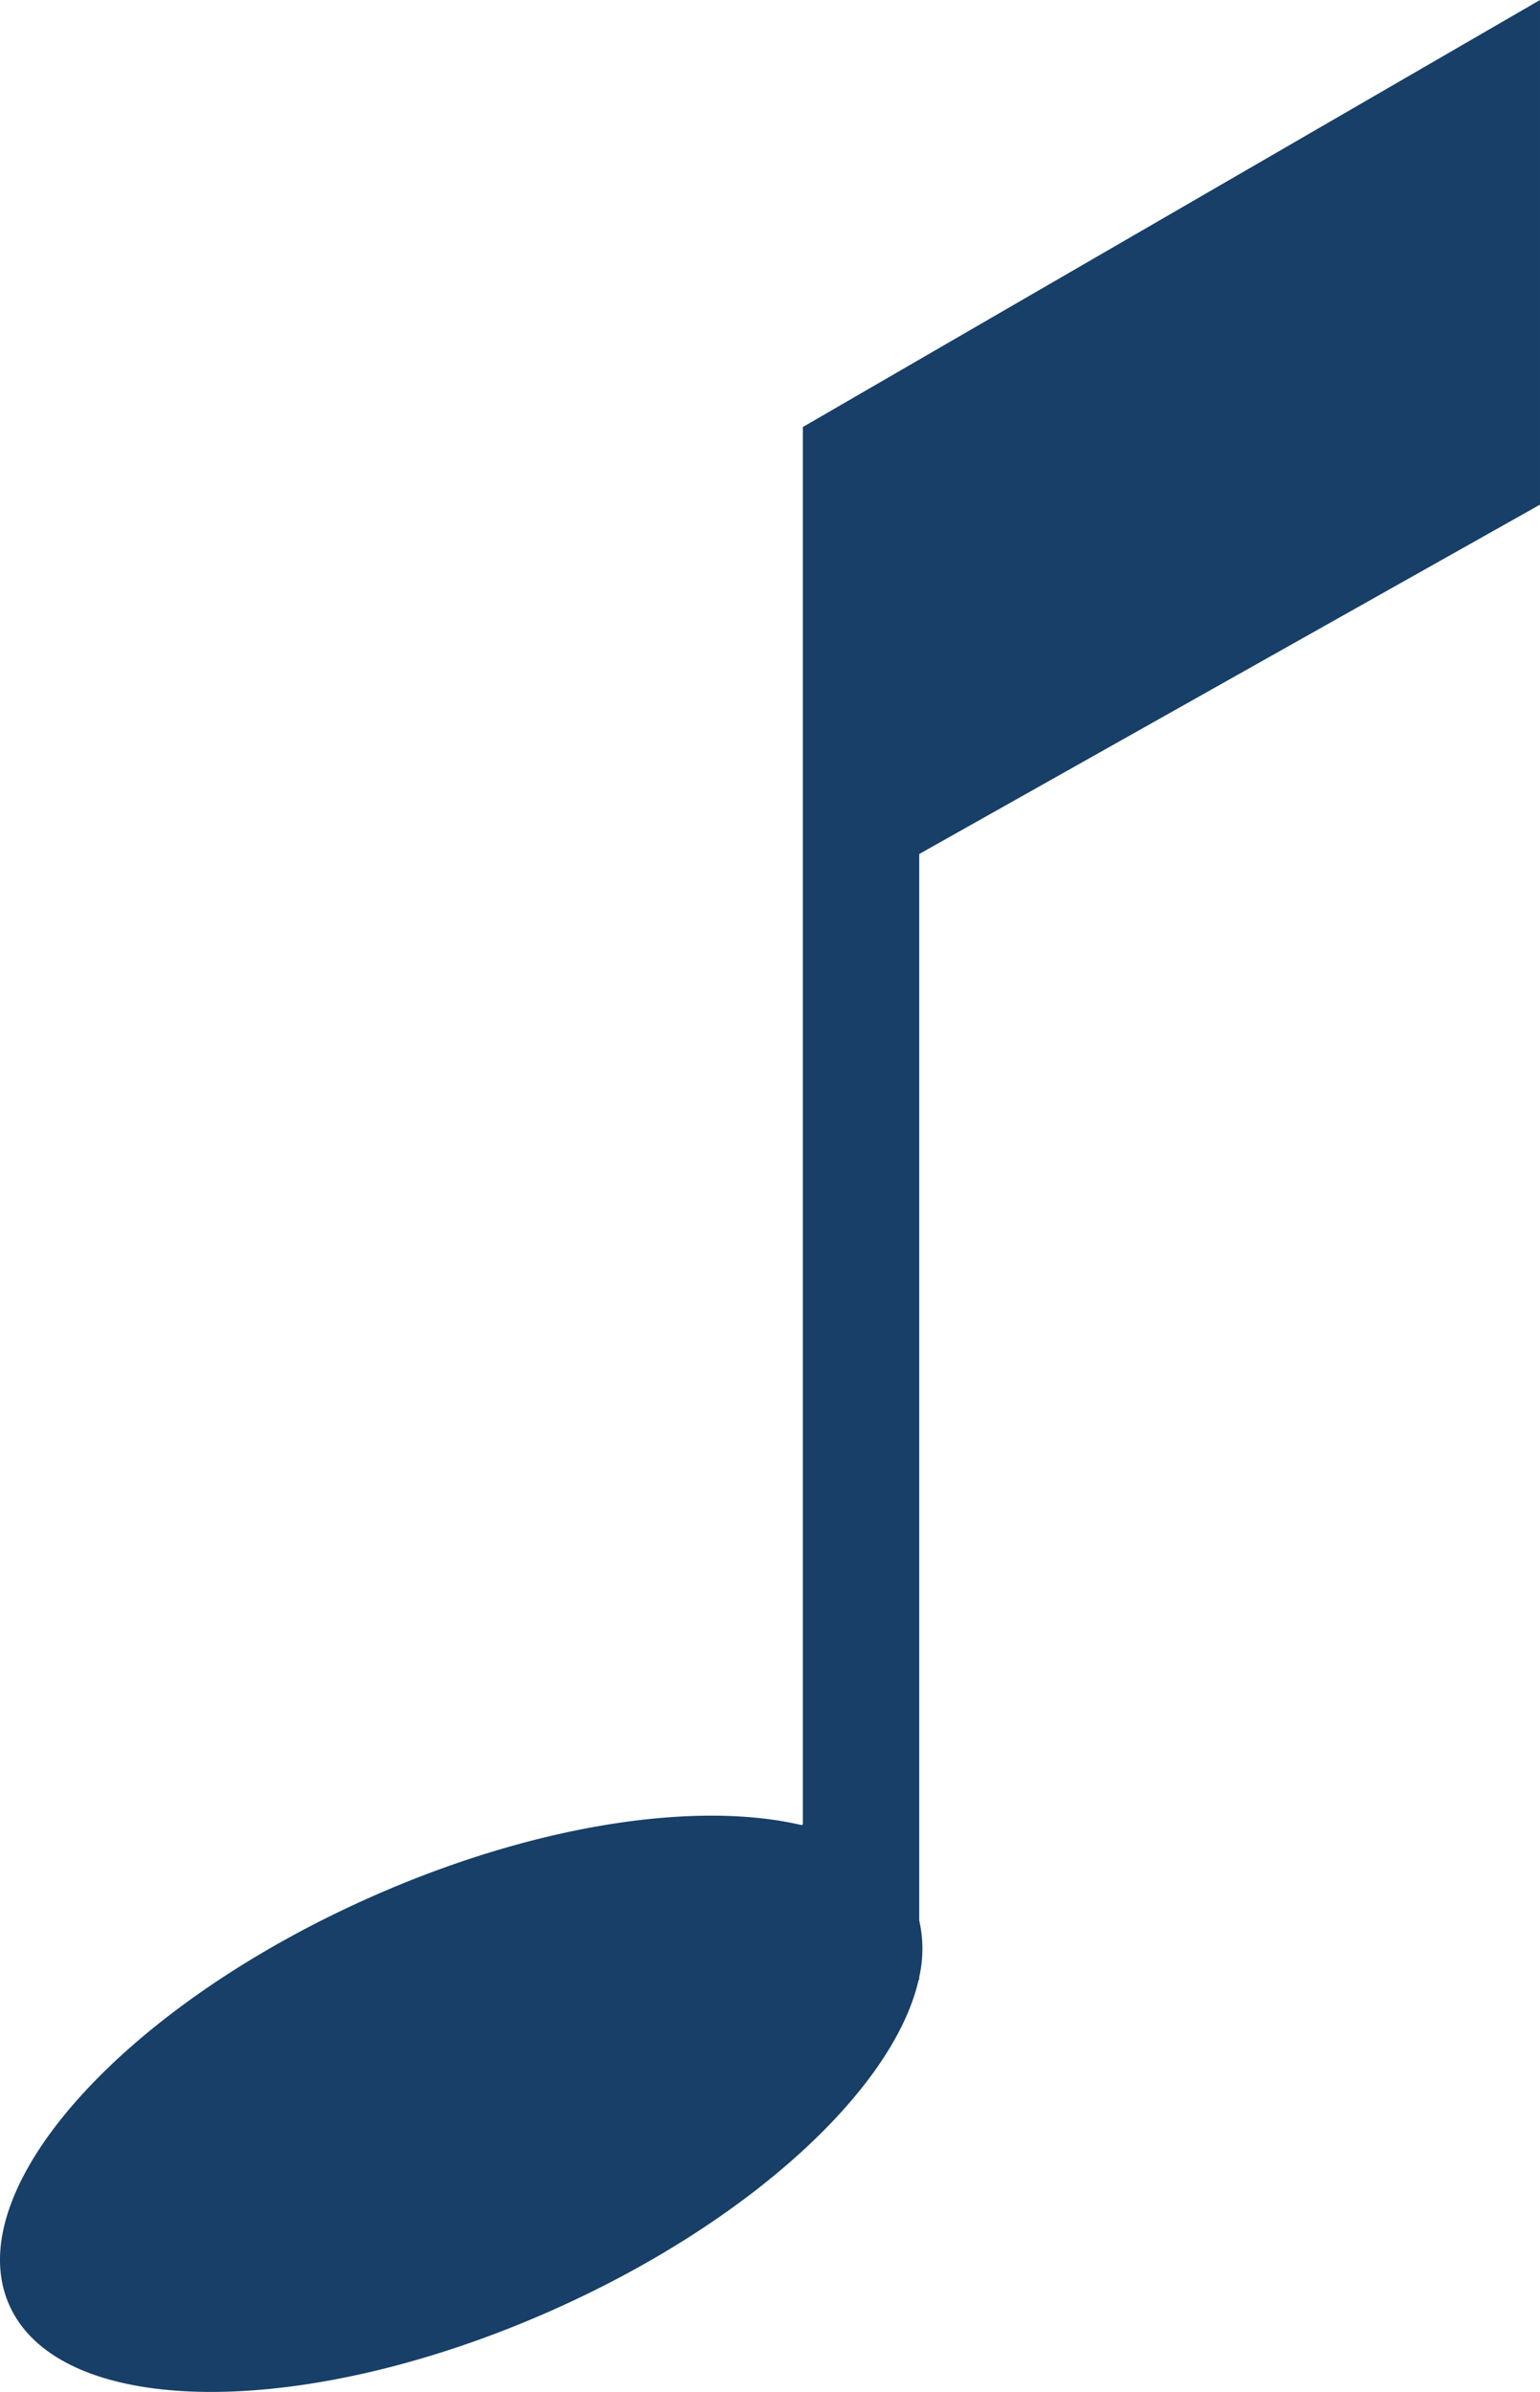 <svg xmlns="http://www.w3.org/2000/svg" width="317.55" height="492.945" viewBox="0 0 317.55 492.945">
  <path id="Union_1" data-name="Union 1" d="M1889.807,254.055c-10.445-23.461,22.806-61.054,74.269-83.967,33.93-15.107,67.306-20.06,89.1-14.958l.261-.13V-133l152-88v104l-128,72V174.807a26.262,26.262,0,0,1,0,11.623V187h0l-.115-.029c-5.042,22.308-34.464,49.843-75.42,68.078-25.333,11.278-50.356,16.9-70.482,16.9C1910.66,271.945,1895.111,265.967,1889.807,254.055Z" transform="translate(-1887.888 221)" fill="#173f67"/>
</svg>
